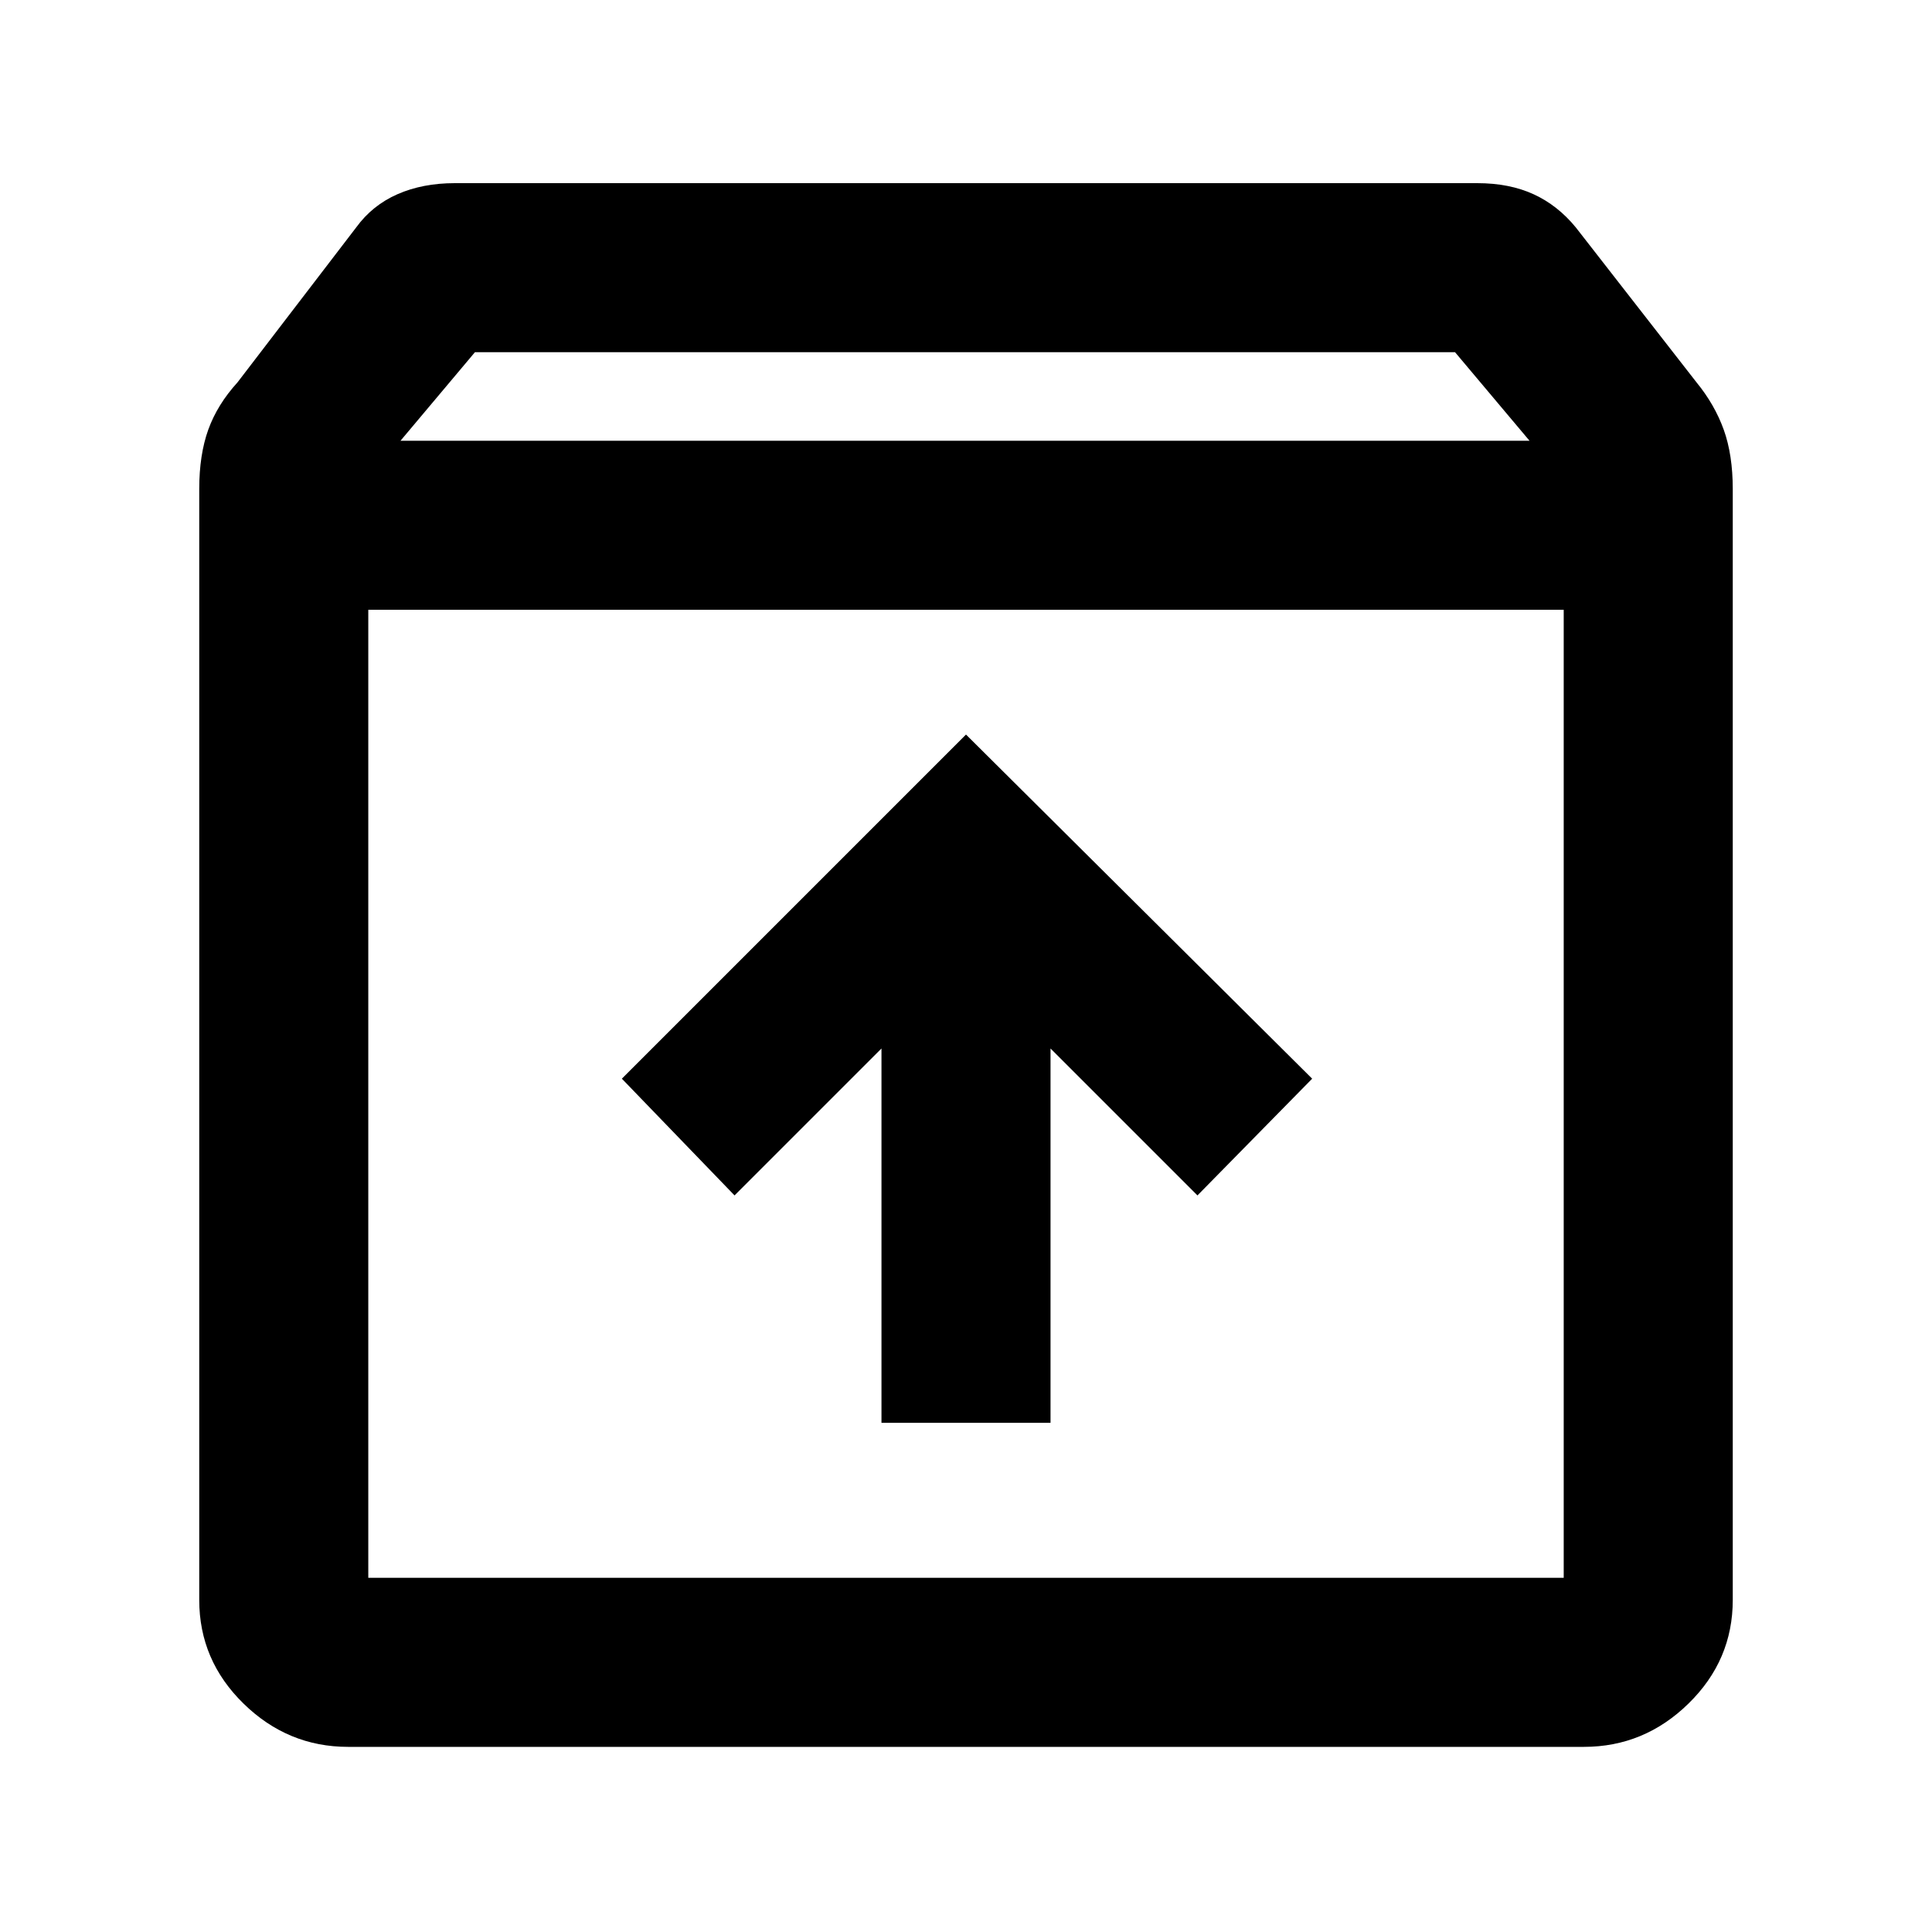 <svg xmlns="http://www.w3.org/2000/svg" height="40" width="40"><path d="M7.208 36.167q-1.25 0-2.166-.896-.917-.896-.917-2.146v-23q0-.708.187-1.229.188-.521.605-.979l2.458-3.209q.333-.458.854-.687.521-.229 1.188-.229h21.166q.667 0 1.167.229t.875.687l2.5 3.209q.375.458.563.979.187.521.187 1.229v23q0 1.25-.917 2.146-.916.896-2.166.896ZM8.292 9.125h23.375l-1.542-1.833H9.833Zm-.667 3.5v20.042h24.75V12.625ZM18.25 29.458h3.5v-7.75l3.042 3.042 2.375-2.417L20 15.208l-7.125 7.125 2.333 2.417 3.042-3.042ZM7.625 32.667h24.75-24.75Z"/></svg>